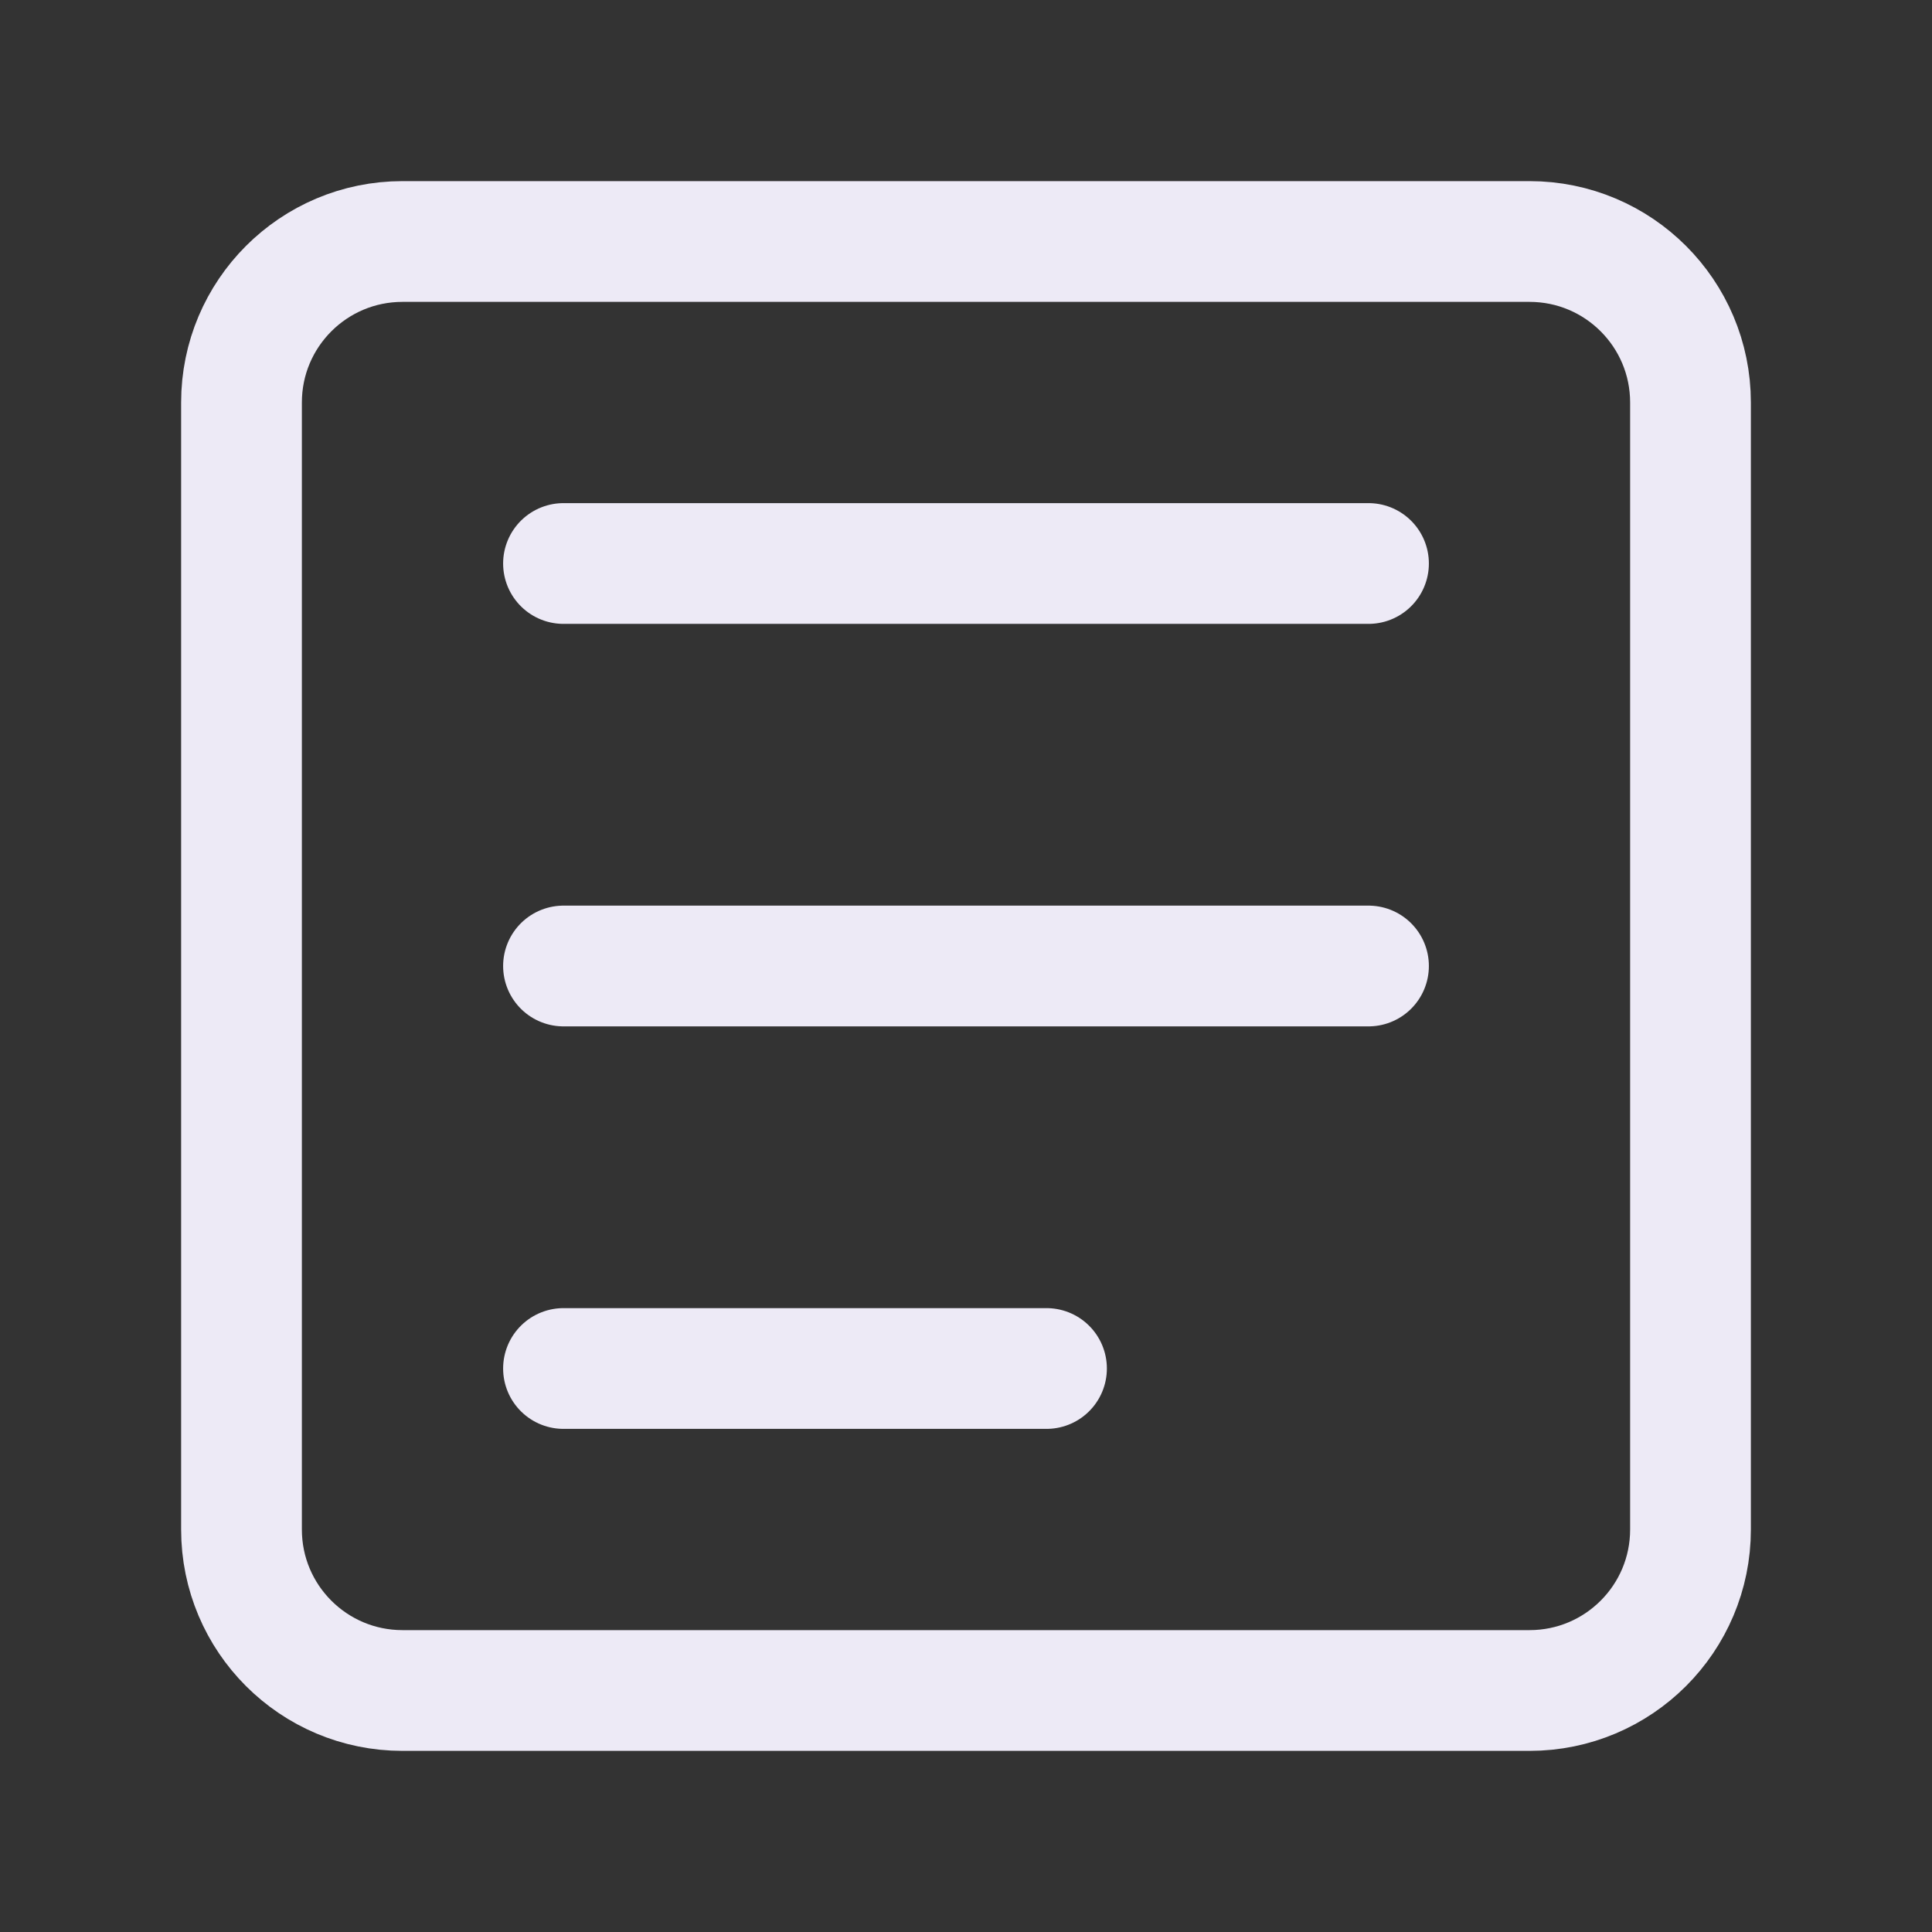 <?xml version="1.0" encoding="UTF-8"?><svg width="39px" height="39px" stroke-width="1.5" viewBox="0 0 24 24" fill="none" xmlns="http://www.w3.org/2000/svg" color="#edeaf6"><rect x="0" y="0" width="24" height="24" fill="#333333" stroke="none"/><path d="M19 3L5 3C3.895 3 3 3.895 3 5L3 19C3 20.105 3.895 21 5 21H19C20.105 21 21 20.105 21 19V5C21 3.895 20.105 3 19 3Z" stroke="#edeaf6" stroke-width="1.5" stroke-linecap="round" stroke-linejoin="round"></path><path d="M7 7L17 7" stroke="#edeaf6" stroke-width="1.5" stroke-linecap="round" stroke-linejoin="round"></path><path d="M7 12L17 12" stroke="#edeaf6" stroke-width="1.5" stroke-linecap="round" stroke-linejoin="round"></path><path d="M7 17L13 17" stroke="#edeaf6" stroke-width="1.5" stroke-linecap="round" stroke-linejoin="round"></path></svg>